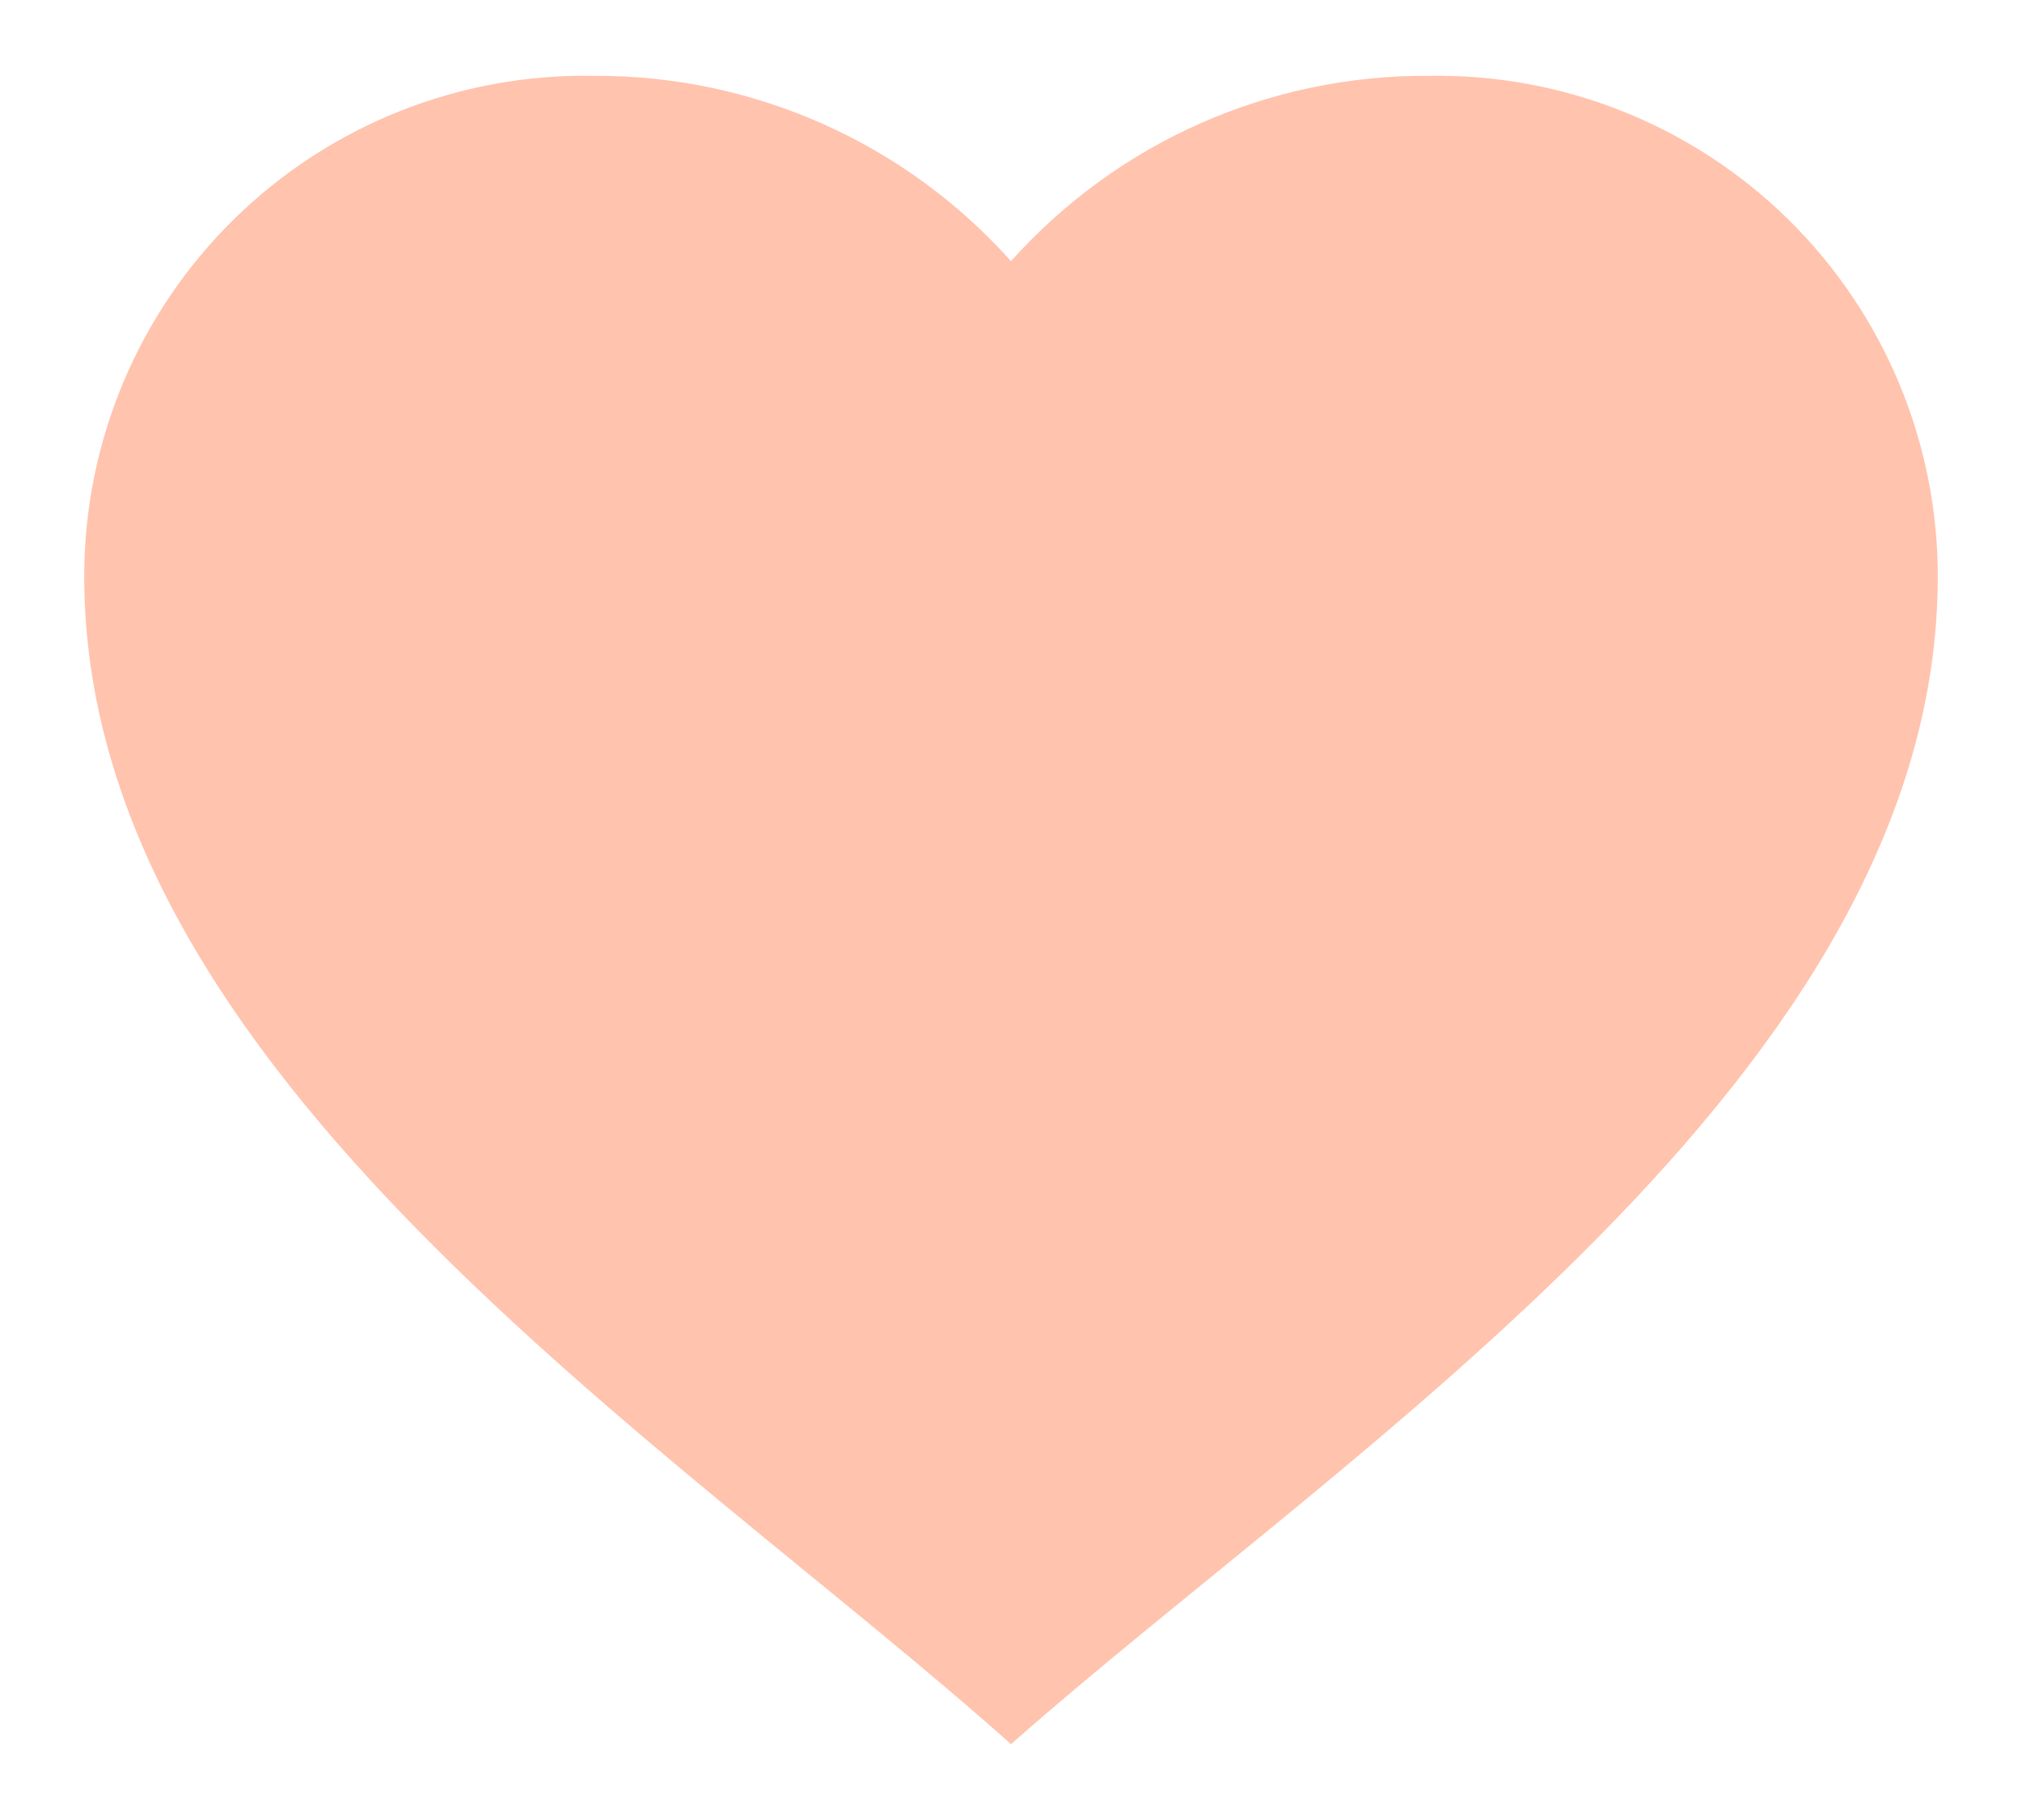 <svg width="20" height="18" viewBox="0 0 20 18" fill="none" xmlns="http://www.w3.org/2000/svg">
<path d="M0.833 5.7C0.833 4.371 1.367 3.098 2.315 2.167C3.264 1.236 4.546 0.725 5.875 0.75C7.449 0.742 8.951 1.409 10 2.583C11.049 1.409 12.551 0.742 14.125 0.75C15.454 0.725 16.736 1.236 17.685 2.167C18.633 3.098 19.167 4.371 19.167 5.7C19.167 10.61 13.319 14.317 10 17.25C6.688 14.292 0.833 10.613 0.833 5.7Z" fill="#FFC3AE"/>
</svg>
